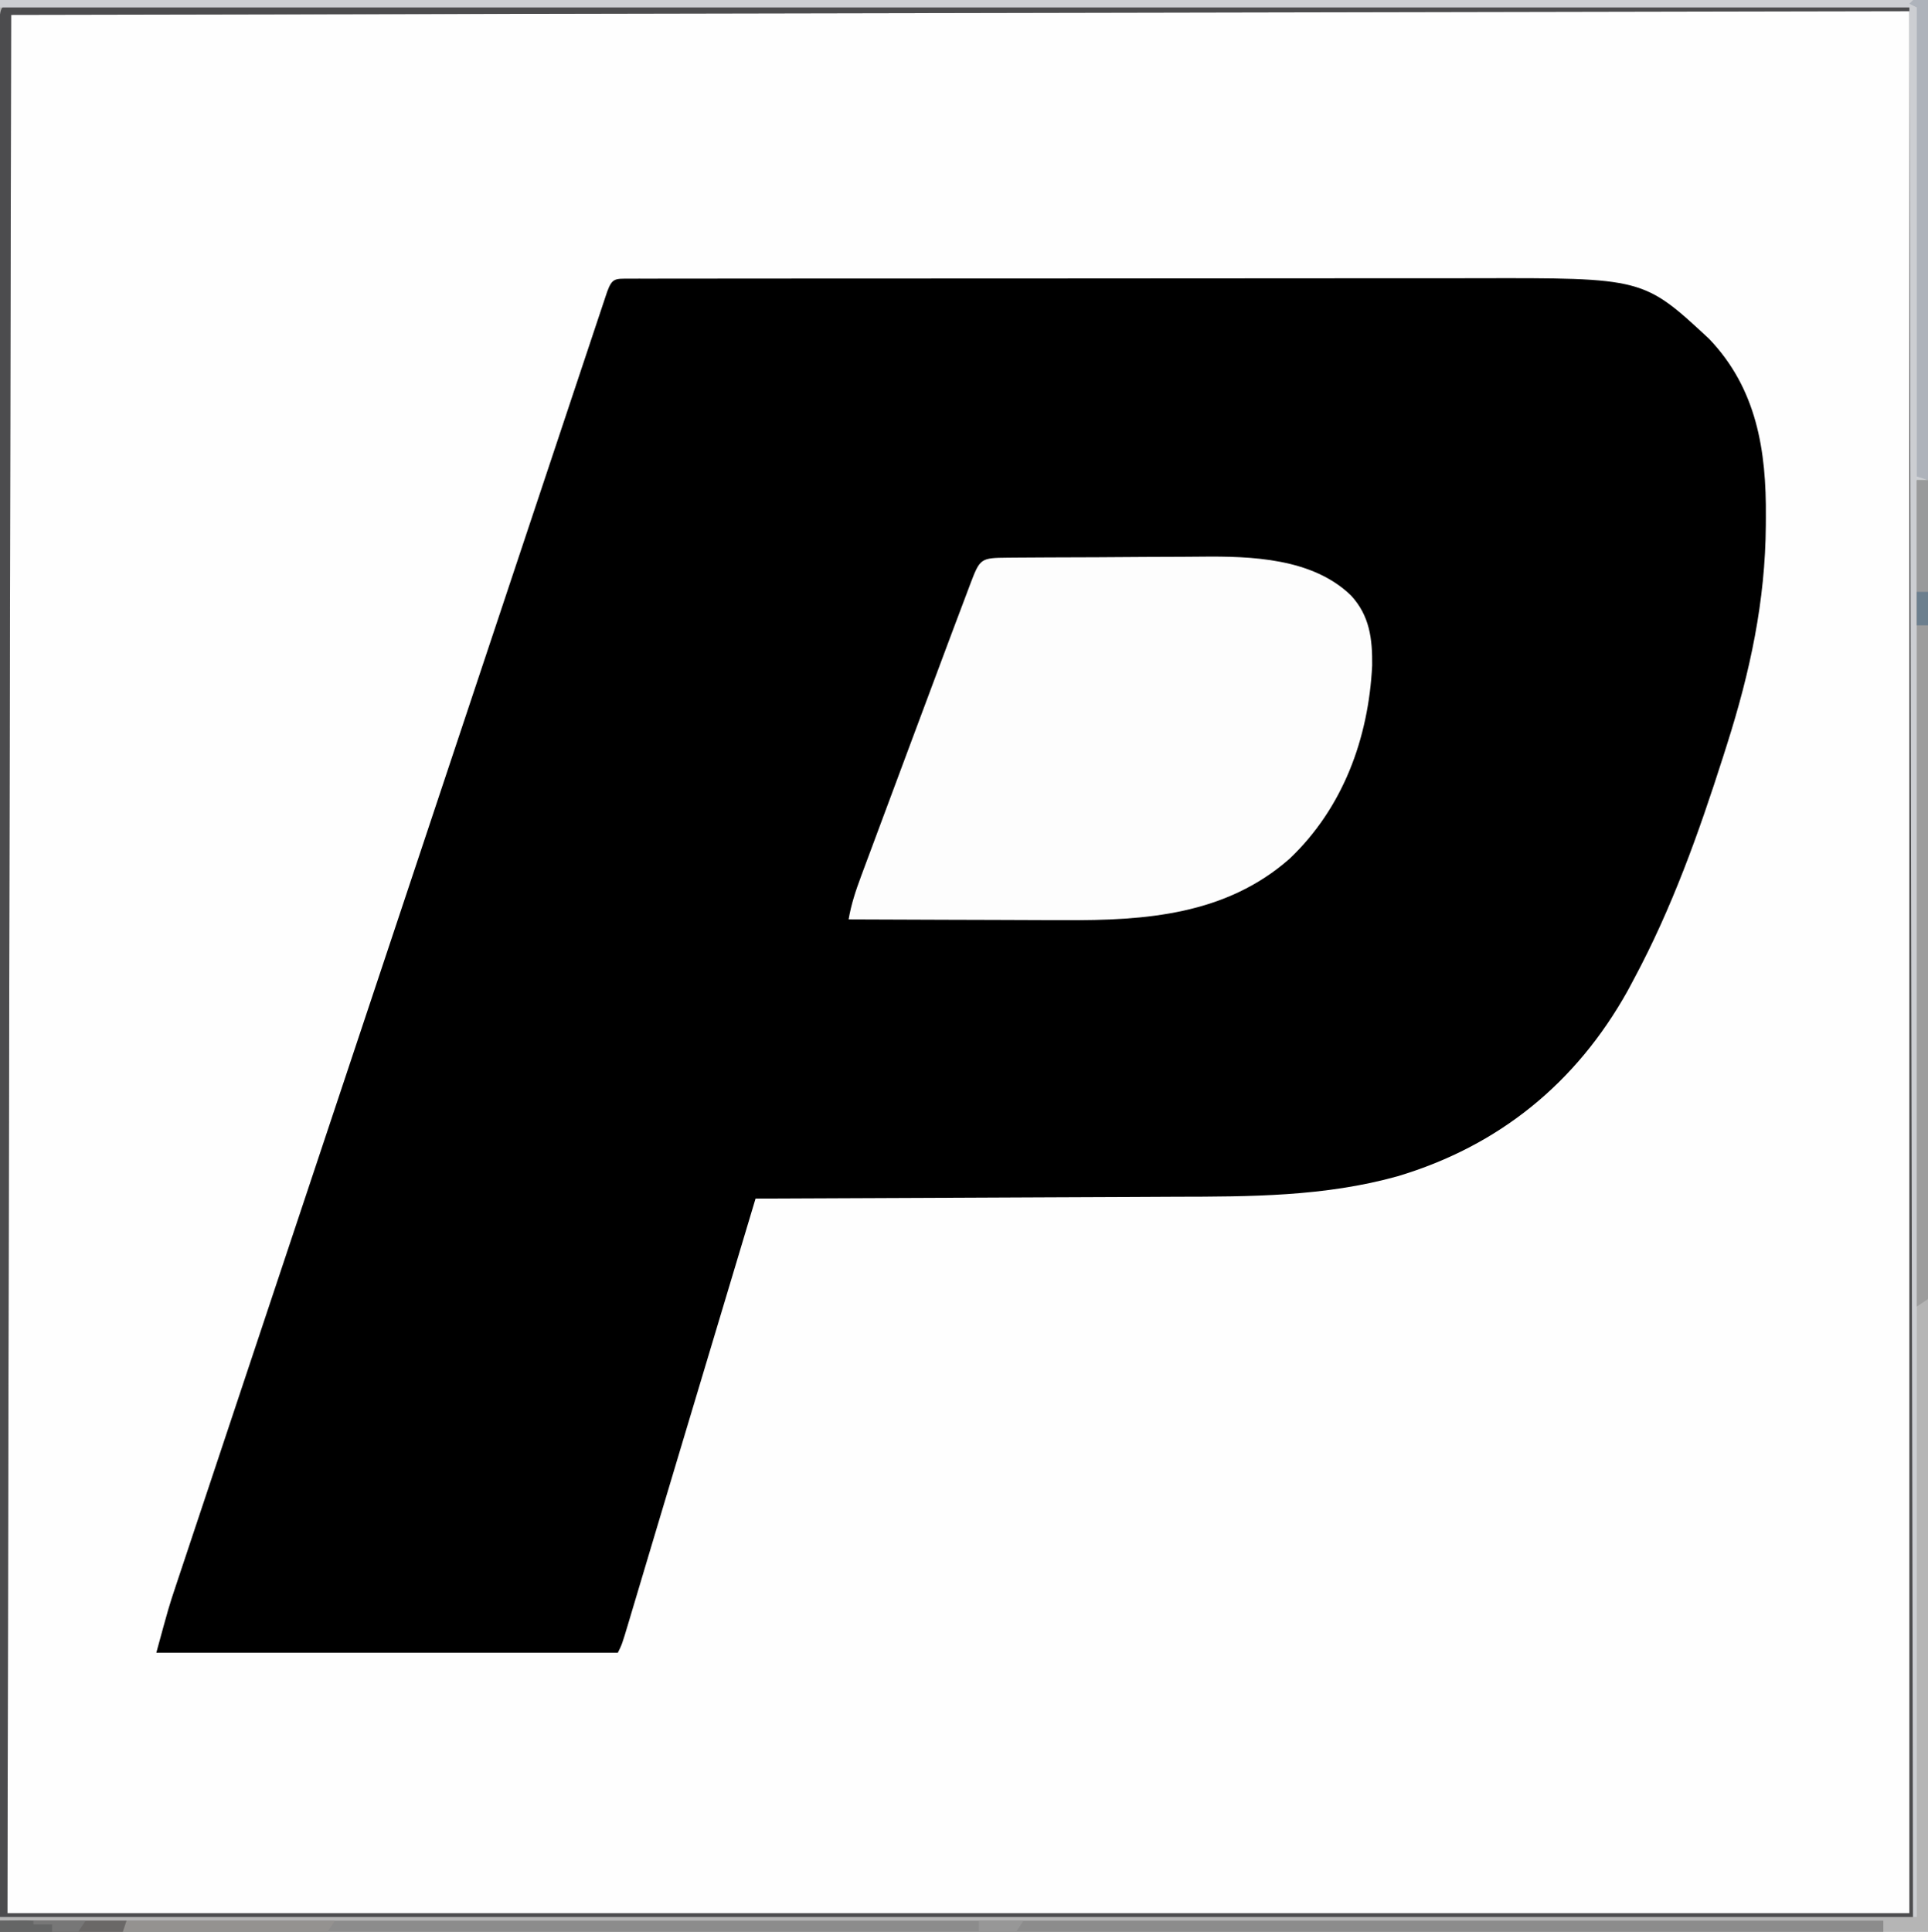 <?xml version="1.0" encoding="UTF-8"?>
<svg version="1.1" xmlns="http://www.w3.org/2000/svg" width="518" height="519">
<rect width="100%" height="100%" fill="#333333" stroke="none"/>
<path d="M0 0 C170.94 0 341.88 0 518 0 C518 171.27 518 342.54 518 519 C347.06 519 176.12 519 0 519 C0 347.73 0 176.46 0 0 Z " fill="#FEFEFE" transform="translate(0,0)"/>
<path d="M0 0 C0.873 -0.003 1.747 -0.006 2.647 -0.01 C4.103 -0.007 4.103 -0.007 5.588 -0.005 C6.611 -0.007 7.633 -0.01 8.687 -0.012 C12.143 -0.018 15.599 -0.017 19.055 -0.017 C21.521 -0.02 23.988 -0.023 26.455 -0.027 C32.481 -0.035 38.507 -0.038 44.532 -0.038 C49.436 -0.039 54.34 -0.041 59.244 -0.044 C73.158 -0.053 87.071 -0.058 100.985 -0.057 C101.736 -0.057 102.487 -0.057 103.26 -0.057 C104.012 -0.057 104.764 -0.057 105.539 -0.057 C117.688 -0.056 129.837 -0.066 141.987 -0.08 C154.471 -0.094 166.956 -0.101 179.44 -0.1 C186.445 -0.1 193.45 -0.103 200.455 -0.113 C207.056 -0.124 213.658 -0.123 220.259 -0.116 C222.673 -0.115 225.087 -0.117 227.501 -0.123 C272.506 -0.229 272.506 -0.229 290.154 16.156 C302.943 29.525 305.569 46.165 305.408 64.004 C305.403 65.082 305.403 65.082 305.399 66.182 C305.271 86.654 301.154 105.669 294.97 125.129 C294.465 126.723 294.465 126.723 293.949 128.35 C287.371 148.926 280.2 169.061 269.97 188.129 C269.407 189.184 268.844 190.24 268.263 191.328 C254.418 216.132 233.708 232.971 206.496 241.126 C186.878 246.601 166.968 246.602 146.763 246.635 C142.784 246.644 138.804 246.67 134.824 246.695 C127.324 246.738 119.823 246.767 112.323 246.79 C103.769 246.817 95.215 246.861 86.661 246.906 C69.097 246.999 51.534 247.071 33.97 247.129 C33.721 247.959 33.721 247.959 33.467 248.806 C20.47 292.129 20.47 292.129 19.762 294.489 C19.263 296.152 18.765 297.815 18.266 299.477 C17.04 303.564 15.814 307.651 14.587 311.738 C12.248 319.529 9.912 327.32 7.585 335.115 C6.54 338.616 5.493 342.117 4.446 345.617 C3.911 347.407 3.377 349.197 2.843 350.987 C2.058 353.62 1.27 356.253 0.482 358.886 C0.124 360.089 0.124 360.089 -0.241 361.316 C-1.916 366.901 -1.916 366.901 -3.03 369.129 C-43.95 369.129 -84.87 369.129 -127.03 369.129 C-123.655 356.754 -123.655 356.754 -121.805 351.203 C-121.601 350.587 -121.397 349.972 -121.186 349.338 C-120.513 347.311 -119.835 345.285 -119.158 343.259 C-118.665 341.778 -118.172 340.297 -117.68 338.815 C-116.334 334.771 -114.985 330.728 -113.635 326.685 C-112.177 322.315 -110.723 317.944 -109.267 313.573 C-106.42 305.023 -103.57 296.475 -100.719 287.927 C-98.403 280.983 -96.088 274.039 -93.774 267.095 C-93.445 266.106 -93.115 265.117 -92.775 264.098 C-92.106 262.089 -91.436 260.08 -90.767 258.07 C-84.495 239.25 -78.22 220.43 -71.943 201.611 C-66.554 185.451 -61.167 169.289 -55.782 153.127 C-49.529 134.357 -43.275 115.588 -37.017 96.82 C-36.35 94.821 -35.684 92.823 -35.017 90.824 C-34.689 89.841 -34.361 88.857 -34.024 87.844 C-31.709 80.901 -29.395 73.957 -27.082 67.013 C-24.267 58.563 -21.45 50.113 -18.63 41.665 C-17.191 37.351 -15.752 33.038 -14.316 28.723 C-13.004 24.78 -11.689 20.838 -10.371 16.896 C-9.893 15.464 -9.416 14.032 -8.94 12.599 C-8.297 10.664 -7.65 8.73 -7.003 6.796 C-6.463 5.179 -6.463 5.179 -5.913 3.529 C-4.545 -0.188 -3.782 0.004 0 0 Z " fill="#000000" transform="translate(169.03,74.871)"/>
<path d="M0 0 C0.696 -0.007 1.392 -0.013 2.11 -0.02 C4.43 -0.04 6.75 -0.051 9.07 -0.061 C9.866 -0.065 10.661 -0.069 11.481 -0.074 C15.707 -0.095 19.934 -0.109 24.16 -0.118 C28.487 -0.129 32.813 -0.163 37.14 -0.203 C40.496 -0.23 43.851 -0.238 47.207 -0.241 C48.799 -0.246 50.39 -0.258 51.982 -0.276 C65.585 -0.427 82.019 0.121 92.347 10.177 C97.347 15.603 98.087 21.822 98.012 28.958 C97.025 48.582 90.178 67.192 75.885 80.82 C58.734 95.966 37.047 97.516 15.355 97.372 C13.671 97.369 11.987 97.366 10.303 97.364 C5.921 97.356 1.538 97.337 -2.845 97.314 C-7.337 97.294 -11.829 97.285 -16.321 97.275 C-25.098 97.253 -33.875 97.219 -42.653 97.177 C-41.963 93.088 -40.726 89.399 -39.279 85.517 C-38.918 84.542 -38.918 84.542 -38.549 83.548 C-37.753 81.402 -36.951 79.258 -36.149 77.115 C-35.586 75.603 -35.024 74.091 -34.462 72.579 C-32.977 68.587 -31.488 64.598 -29.998 60.608 C-28.805 57.414 -27.616 54.217 -26.427 51.021 C-22.848 41.402 -19.257 31.787 -15.653 22.177 C-15.207 20.989 -14.761 19.801 -14.302 18.576 C-13.164 15.546 -12.021 12.517 -10.875 9.49 C-10.554 8.634 -10.232 7.779 -9.901 6.898 C-7.361 0.22 -7.14 0.056 0 0 Z " fill="#FDFDFD" transform="translate(270.653,149.823)"/>
<path d="M0 0 C170.94 0 341.88 0 518 0 C518 171.27 518 342.54 518 519 C347.06 519 176.12 519 0 519 C0 347.73 0 176.46 0 0 Z M503.928 3.016 C502.636 3.018 502.636 3.018 501.319 3.021 C498.398 3.026 495.477 3.032 492.556 3.038 C490.461 3.042 488.366 3.046 486.27 3.05 C480.472 3.062 474.673 3.073 468.874 3.084 C462.54 3.097 456.206 3.109 449.873 3.122 C438.962 3.143 428.051 3.165 417.14 3.186 C401.507 3.217 385.874 3.248 370.24 3.278 C332.639 3.352 295.038 3.426 257.438 3.5 C131.491 3.748 131.491 3.748 3 4 C2.67 172.3 2.34 340.6 2 514 C170.63 514 339.26 514 513 514 C513 345.37 513 176.74 513 3 C509.976 3 506.952 3.01 503.928 3.016 Z " fill="#B5B5B5" transform="translate(0,0)"/>
<path d="M0 0 C0.819 0.002 1.637 0.005 2.48 0.007 C3.346 0.006 4.211 0.004 5.102 0.003 C8.04 -0.001 10.977 0.003 13.915 0.006 C16.027 0.005 18.139 0.003 20.251 0.001 C26.085 -0.003 31.918 -0.001 37.751 0.002 C44.031 0.004 50.31 0.001 56.59 -0.002 C68.191 -0.006 79.791 -0.006 91.392 -0.003 C102.107 -0 112.822 0 123.537 -0.001 C124.602 -0.001 124.602 -0.001 125.687 -0.001 C128.568 -0.001 131.448 -0.002 134.328 -0.002 C161.369 -0.005 188.411 -0.002 215.453 0.003 C239.5 0.008 263.546 0.007 287.593 0.003 C314.584 -0.003 341.575 -0.005 368.566 -0.002 C371.441 -0.002 374.316 -0.001 377.191 -0.001 C378.253 -0.001 378.253 -0.001 379.336 -0.001 C390.047 0 400.758 -0.001 411.469 -0.003 C423.642 -0.006 435.815 -0.005 447.989 -0 C454.207 0.003 460.424 0.004 466.642 0 C472.324 -0.003 478.006 -0.001 483.688 0.004 C485.753 0.005 487.819 0.005 489.884 0.002 C492.672 -0.001 495.46 0.002 498.248 0.007 C499.475 0.004 499.475 0.004 500.728 0 C506.25 0.019 506.25 0.019 507.364 1.133 C507.463 3.853 507.496 6.547 507.487 9.268 C507.488 10.135 507.489 11.003 507.491 11.897 C507.493 14.841 507.489 17.785 507.484 20.729 C507.485 22.84 507.486 24.952 507.487 27.064 C507.489 32.908 507.485 38.753 507.48 44.597 C507.476 50.98 507.477 57.364 507.478 63.748 C507.478 74.744 507.475 85.741 507.47 96.737 C507.461 112.493 507.459 128.25 507.459 144.006 C507.453 181.902 507.439 219.799 507.426 257.695 C507.406 342.32 507.385 426.944 507.364 514.133 C337.744 514.133 168.124 514.133 -6.636 514.133 C-6.657 429.509 -6.677 344.884 -6.699 257.695 C-6.708 230.922 -6.717 204.149 -6.726 176.565 C-6.731 144.006 -6.731 144.006 -6.731 128.79 C-6.732 117.4 -6.737 106.01 -6.743 94.621 C-6.749 83.021 -6.751 71.421 -6.749 59.821 C-6.749 53.519 -6.75 47.217 -6.755 40.915 C-6.76 35.228 -6.76 29.541 -6.757 23.854 C-6.756 21.787 -6.758 19.72 -6.761 17.653 C-6.765 14.858 -6.763 12.063 -6.759 9.268 C-6.762 8.447 -6.764 7.627 -6.767 6.782 C-6.747 0.239 -6.544 0.022 0 0 Z M497.292 2.149 C496 2.151 496 2.151 494.683 2.154 C491.762 2.159 488.841 2.165 485.92 2.171 C483.825 2.175 481.73 2.179 479.634 2.183 C473.836 2.195 468.037 2.206 462.238 2.217 C455.904 2.23 449.57 2.242 443.237 2.255 C432.326 2.276 421.415 2.298 410.504 2.319 C394.871 2.35 379.238 2.381 363.604 2.411 C326.003 2.485 288.402 2.559 250.801 2.633 C124.855 2.88 124.855 2.88 -3.636 3.133 C-3.966 171.433 -4.296 339.733 -4.636 513.133 C163.994 513.133 332.624 513.133 506.364 513.133 C506.364 344.503 506.364 175.873 506.364 2.133 C503.34 2.133 500.316 2.143 497.292 2.149 Z " fill="#4C4C4E" transform="translate(6.636,0.867)"/>
<path d="M0 0 C166.98 0 333.96 0 506 0 C506 0.99 506 1.98 506 3 C339.02 3 172.04 3 0 3 C0 2.01 0 1.02 0 0 Z " fill="#8C8C8C" transform="translate(0,516)"/>
<path d="M0 0 C170.94 0 341.88 0 518 0 C518 42.57 518 85.14 518 129 C517.01 129 516.02 129 515 129 C515 256.38 515 383.76 515 515 C514.67 515 514.34 515 514 515 C513.67 345.71 513.34 176.42 513 2 C343.71 2 174.42 2 0 2 C0 1.34 0 0.68 0 0 Z " fill="#CCCED2" transform="translate(0,0)"/>
<path d="M0 0 C0.99 0 1.98 0 3 0 C3.07 28.65 3.123 57.3 3.155 85.95 C3.171 99.251 3.192 112.553 3.226 125.855 C3.256 137.445 3.276 149.035 3.282 160.625 C3.286 166.765 3.295 172.905 3.317 179.045 C3.337 184.819 3.344 190.592 3.339 196.365 C3.34 198.49 3.346 200.615 3.358 202.739 C3.372 205.629 3.369 208.518 3.361 211.407 C3.37 212.258 3.378 213.108 3.387 213.984 C3.369 216.318 3.369 216.318 3 220 C1.515 220.99 1.515 220.99 0 222 C0 148.74 0 75.48 0 0 Z " fill="#9D9D9D" transform="translate(515,129)"/>
<path d="M0 0 C1.32 0 2.64 0 4 0 C4 42.57 4 85.14 4 129 C3.01 128.67 2.02 128.34 1 128 C1 86.42 1 44.84 1 2 C0.34 1.67 -0.32 1.34 -1 1 C-0.67 0.67 -0.34 0.34 0 0 Z " fill="#AEB3BB" transform="translate(514,0)"/>
<path d="M0 0 C29.7 0 59.4 0 90 0 C89.34 0.99 88.68 1.98 88 3 C85.159 3.286 82.537 3.378 79.695 3.341 C78.836 3.341 77.978 3.341 77.093 3.342 C74.247 3.34 71.401 3.316 68.555 3.293 C66.585 3.287 64.614 3.283 62.644 3.28 C57.452 3.269 52.261 3.239 47.069 3.206 C41.774 3.175 36.479 3.162 31.184 3.146 C20.789 3.114 10.394 3.063 0 3 C0 2.01 0 1.02 0 0 Z " fill="#949290" transform="translate(0,516)"/>
<path d="M0 0 C0.99 0 1.98 0 3 0 C3 12.87 3 25.74 3 39 C2.01 39 1.02 39 0 39 C0 26.13 0 13.26 0 0 Z " fill="#999A9B" transform="translate(515,129)"/>
<path d="M0 0 C11.22 0 22.44 0 34 0 C33.67 0.99 33.34 1.98 33 3 C22.11 3 11.22 3 0 3 C0 2.01 0 1.02 0 0 Z " fill="#6A6867" transform="translate(0,516)"/>
<path d="M0 0 C9.41 -0.185 9.41 -0.185 14 1 C14 1.66 14 2.32 14 3 C9.38 3 4.76 3 0 3 C0 2.01 0 1.02 0 0 Z " fill="#656666" transform="translate(0,516)"/>
<path d="M0 0 C3.96 0 7.92 0 12 0 C11.01 1.485 11.01 1.485 10 3 C7.617 3.293 7.617 3.293 4.875 3.188 C3.965 3.16 3.055 3.133 2.117 3.105 C1.419 3.071 0.72 3.036 0 3 C0 2.01 0 1.02 0 0 Z " fill="#979797" transform="translate(263,516)"/>
<path d="M0 0 C4.62 0 9.24 0 14 0 C13.01 1.485 13.01 1.485 12 3 C8.375 3.188 8.375 3.188 5 3 C5 2.34 5 1.68 5 1 C3.35 1 1.7 1 0 1 C0 0.67 0 0.34 0 0 Z " fill="#777777" transform="translate(9,516)"/>
<path d="M0 0 C0.99 0 1.98 0 3 0 C3 2.97 3 5.94 3 9 C2.01 9 1.02 9 0 9 C0 6.03 0 3.06 0 0 Z " fill="#6C7F8E" transform="translate(515,159)"/>
</svg>
